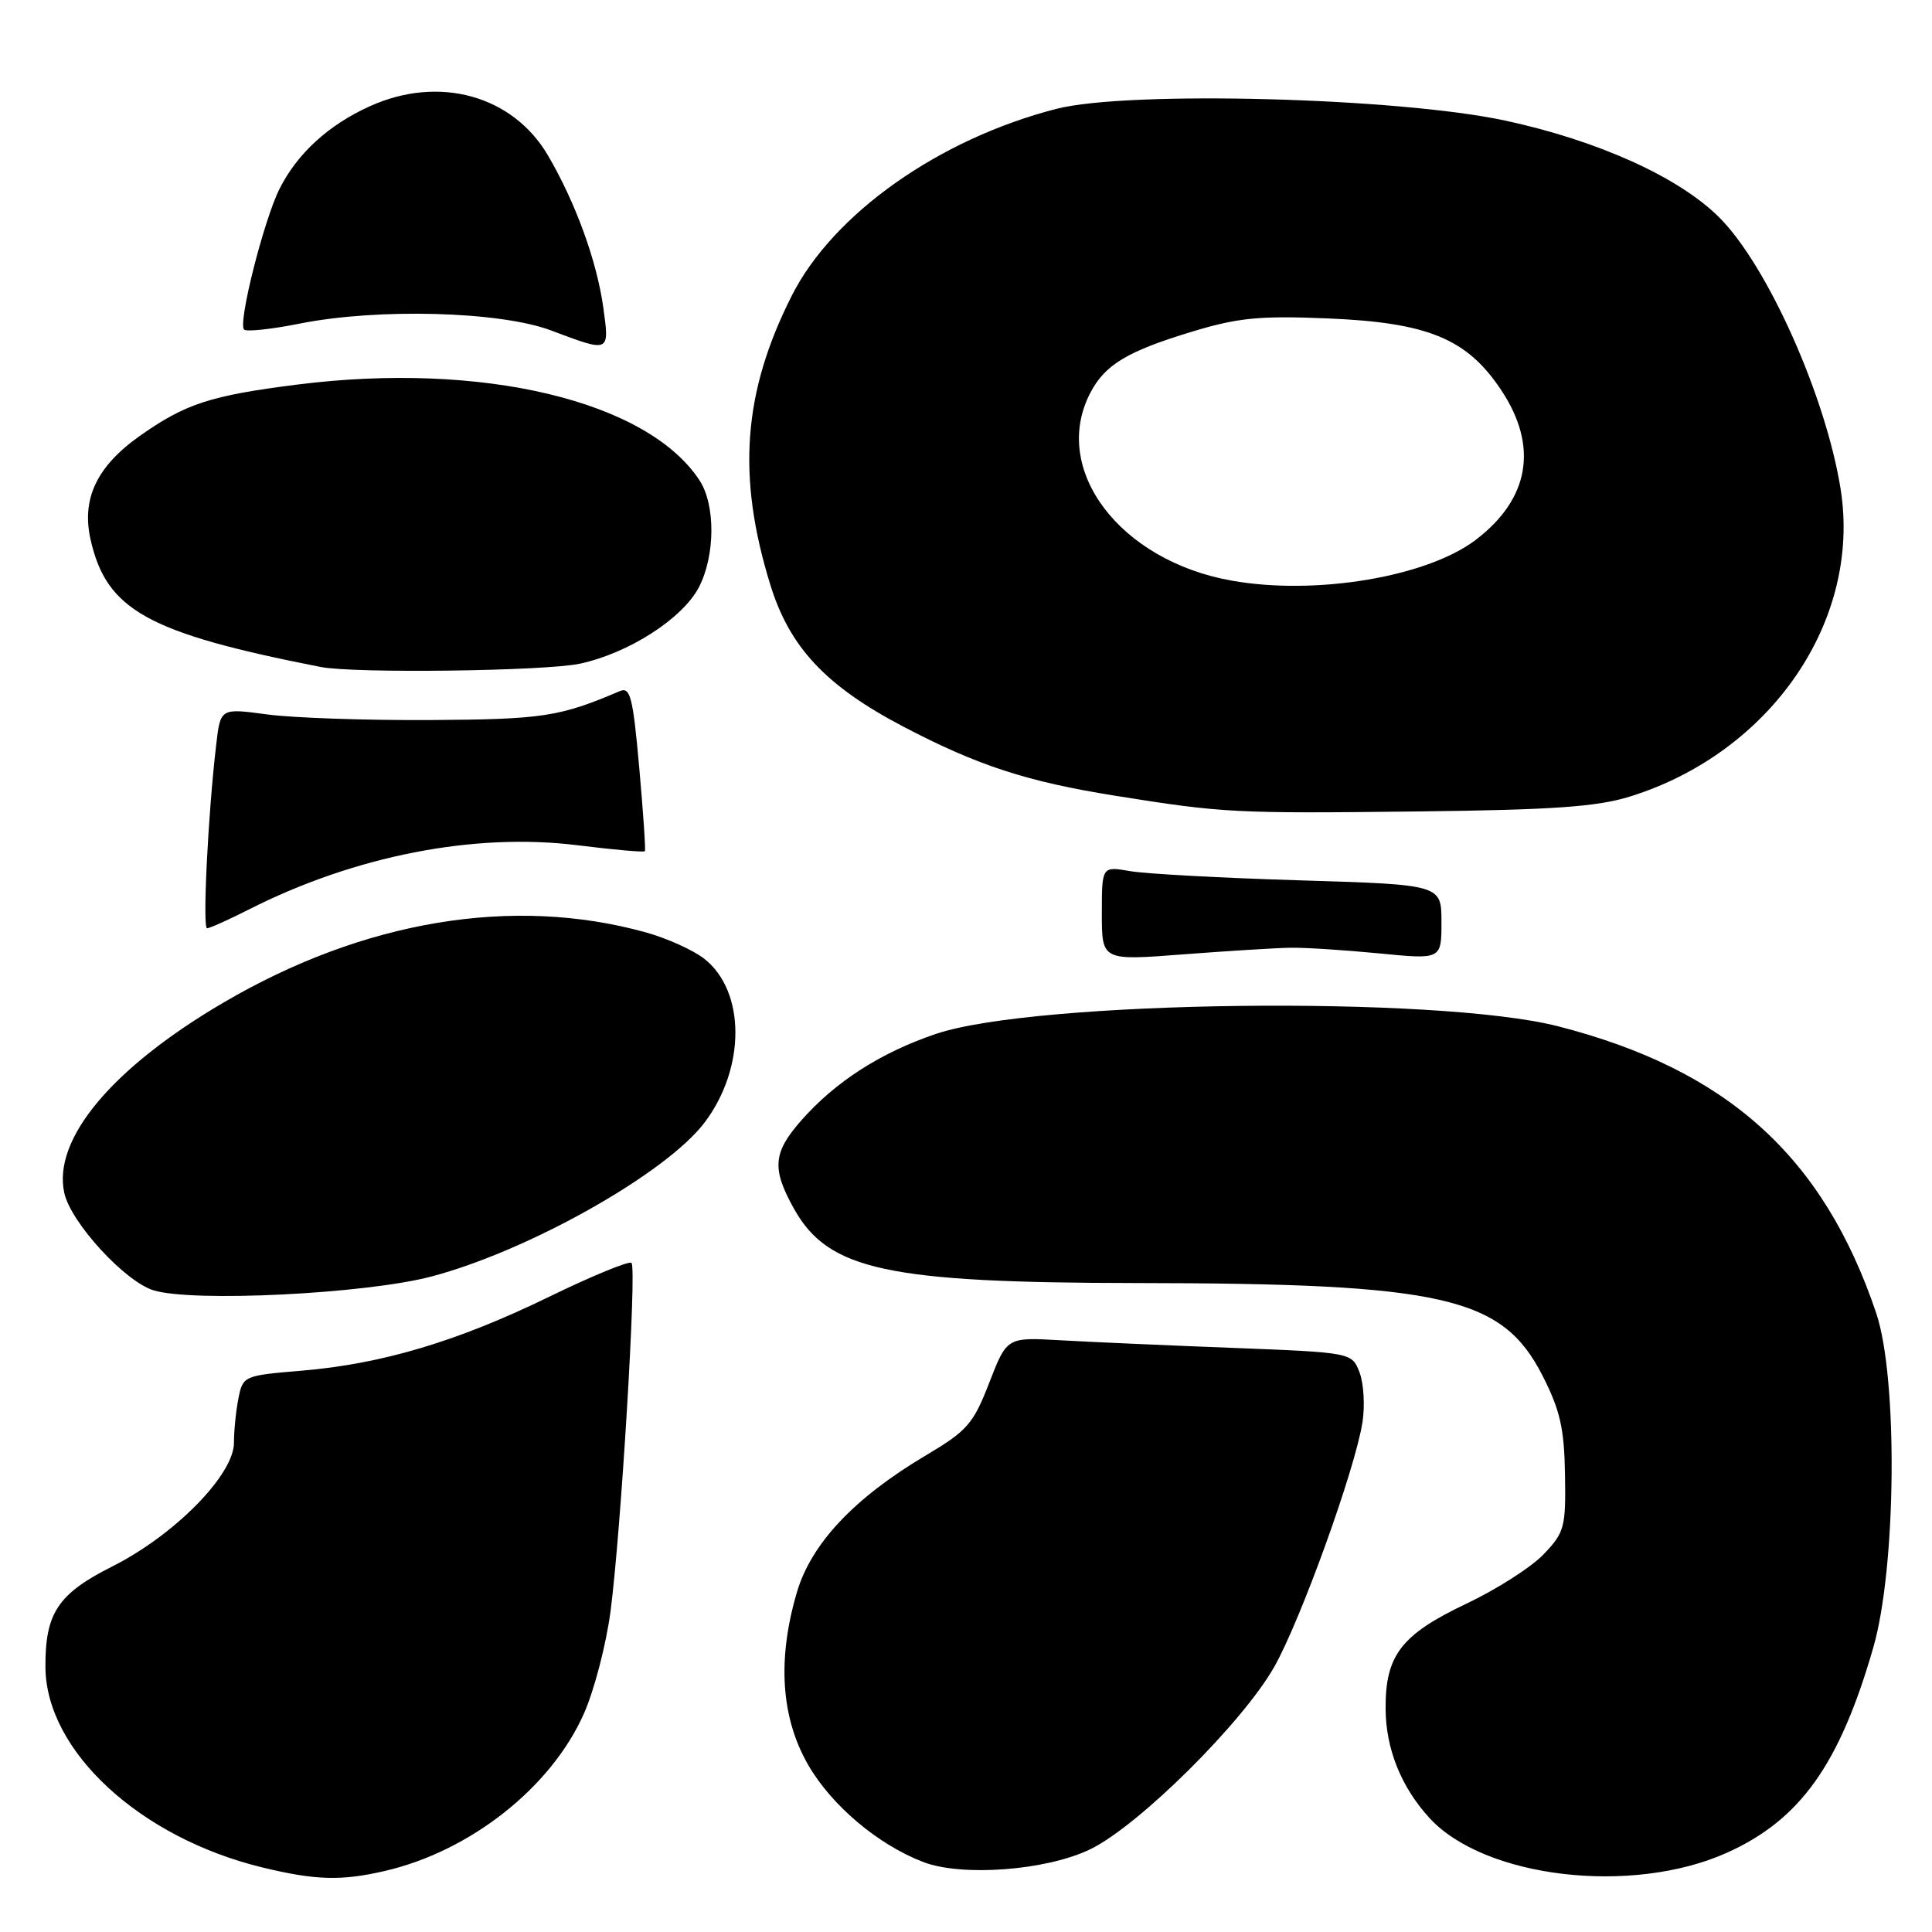 <?xml version="1.0" encoding="UTF-8" standalone="no"?>
<!DOCTYPE svg PUBLIC "-//W3C//DTD SVG 1.1//EN" "http://www.w3.org/Graphics/SVG/1.1/DTD/svg11.dtd" >
<svg xmlns="http://www.w3.org/2000/svg" xmlns:xlink="http://www.w3.org/1999/xlink" version="1.1" viewBox="0 0 256 256">
 <g >
 <path fill="currentColor"
d=" M 50.96 247.92 C 62.30 245.31 73.00 236.87 77.35 227.11 C 78.73 224.02 80.32 217.90 80.90 213.50 C 82.29 202.83 84.39 168.05 83.68 167.34 C 83.37 167.04 78.45 169.06 72.74 171.84 C 60.59 177.76 50.59 180.74 39.89 181.63 C 32.34 182.26 32.18 182.33 31.60 185.26 C 31.27 186.90 31.00 189.56 31.00 191.17 C 31.00 195.41 23.15 203.40 14.88 207.56 C 7.67 211.19 5.98 213.74 6.02 220.90 C 6.09 232.02 18.53 243.51 34.78 247.45 C 41.81 249.15 45.20 249.25 50.96 247.92 Z  M 228.82 245.50 C 238.53 241.14 243.75 233.83 248.22 218.31 C 251.28 207.71 251.50 182.58 248.61 174.00 C 241.60 153.21 228.85 141.72 206.42 135.98 C 190.45 131.90 137.22 132.55 124.04 136.99 C 116.71 139.46 110.67 143.34 106.16 148.48 C 102.41 152.74 102.24 154.88 105.24 160.22 C 109.78 168.29 117.56 169.97 150.50 170.01 C 191.28 170.05 199.04 171.82 204.37 182.24 C 206.72 186.84 207.27 189.23 207.37 195.36 C 207.49 202.38 207.31 203.05 204.54 205.95 C 202.92 207.65 198.33 210.59 194.34 212.48 C 185.67 216.59 183.56 219.33 183.60 226.40 C 183.62 231.70 185.64 236.75 189.37 240.85 C 196.65 248.85 216.22 251.16 228.82 245.50 Z  M 144.50 245.02 C 150.92 241.89 164.70 228.21 168.86 220.84 C 172.38 214.59 179.55 194.72 180.53 188.48 C 180.88 186.29 180.70 183.31 180.15 181.86 C 179.13 179.22 179.13 179.22 163.32 178.60 C 154.62 178.27 144.33 177.81 140.46 177.59 C 133.42 177.19 133.42 177.19 131.08 183.22 C 128.96 188.69 128.18 189.58 122.64 192.87 C 113.20 198.48 107.52 204.51 105.61 210.93 C 102.98 219.81 103.47 227.54 107.06 233.81 C 110.15 239.20 116.32 244.42 122.32 246.72 C 127.47 248.71 138.70 247.85 144.50 245.02 Z  M 57.14 169.15 C 70.02 165.76 88.27 155.48 93.36 148.74 C 98.82 141.52 98.80 131.35 93.32 127.04 C 91.87 125.90 88.39 124.33 85.59 123.55 C 68.00 118.66 48.19 121.95 29.59 132.86 C 14.84 141.51 6.95 150.95 8.52 158.07 C 9.37 161.98 16.53 169.79 20.33 170.97 C 25.50 172.58 48.42 171.45 57.14 169.15 Z  M 171.00 125.58 C 172.93 125.55 178.21 125.89 182.75 126.33 C 191.00 127.14 191.00 127.14 191.00 122.18 C 191.00 117.22 191.00 117.22 172.25 116.65 C 161.94 116.34 151.81 115.79 149.75 115.43 C 146.00 114.78 146.00 114.78 146.00 121.04 C 146.00 127.29 146.00 127.29 156.75 126.46 C 162.66 126.01 169.07 125.61 171.00 125.58 Z  M 32.98 120.51 C 47.03 113.39 62.84 110.30 76.53 112.00 C 81.32 112.60 85.34 112.95 85.45 112.79 C 85.57 112.63 85.23 107.64 84.70 101.69 C 83.86 92.32 83.52 90.98 82.12 91.58 C 74.16 94.98 71.92 95.32 57.00 95.41 C 48.47 95.46 38.74 95.12 35.36 94.66 C 29.21 93.83 29.21 93.83 28.65 98.66 C 27.56 107.90 26.82 123.00 27.44 123.00 C 27.78 123.00 30.28 121.88 32.98 120.51 Z  M 216.00 105.54 C 234.71 99.70 246.69 82.17 243.88 64.73 C 241.90 52.43 234.19 35.19 227.82 28.82 C 222.48 23.48 211.76 18.63 199.45 15.98 C 185.27 12.93 149.49 11.99 140.00 14.42 C 124.45 18.40 110.39 28.32 104.91 39.19 C 98.45 51.98 97.62 63.09 102.07 77.48 C 104.63 85.79 109.44 90.91 119.75 96.31 C 129.53 101.43 136.08 103.57 147.71 105.43 C 162.12 107.73 163.48 107.80 188.00 107.52 C 205.90 107.31 211.62 106.90 216.00 105.54 Z  M 76.85 87.94 C 83.31 86.55 90.45 81.96 92.61 77.81 C 94.78 73.62 94.82 66.90 92.69 63.65 C 85.78 53.10 63.88 47.88 39.45 50.95 C 27.88 52.41 24.58 53.49 18.51 57.77 C 12.83 61.79 10.78 66.10 12.00 71.49 C 14.11 80.85 19.58 83.88 42.50 88.38 C 46.96 89.25 72.23 88.93 76.85 87.94 Z  M 79.94 40.75 C 79.09 34.61 76.26 26.82 72.61 20.60 C 67.94 12.63 58.16 9.93 49.00 14.08 C 43.54 16.55 39.41 20.32 37.05 25.00 C 34.97 29.12 31.50 42.84 32.34 43.67 C 32.65 43.98 35.97 43.63 39.71 42.88 C 50.06 40.81 66.27 41.25 73.00 43.78 C 80.84 46.73 80.77 46.76 79.94 40.75 Z  M 163.22 76.94 C 148.36 74.31 139.22 62.21 144.45 52.10 C 146.39 48.34 149.33 46.56 157.94 43.95 C 164.04 42.10 166.87 41.82 175.90 42.19 C 189.25 42.74 194.41 44.88 198.95 51.74 C 203.86 59.16 202.67 66.10 195.55 71.53 C 189.09 76.45 174.36 78.92 163.22 76.94 Z "/>
</g>
</svg>
